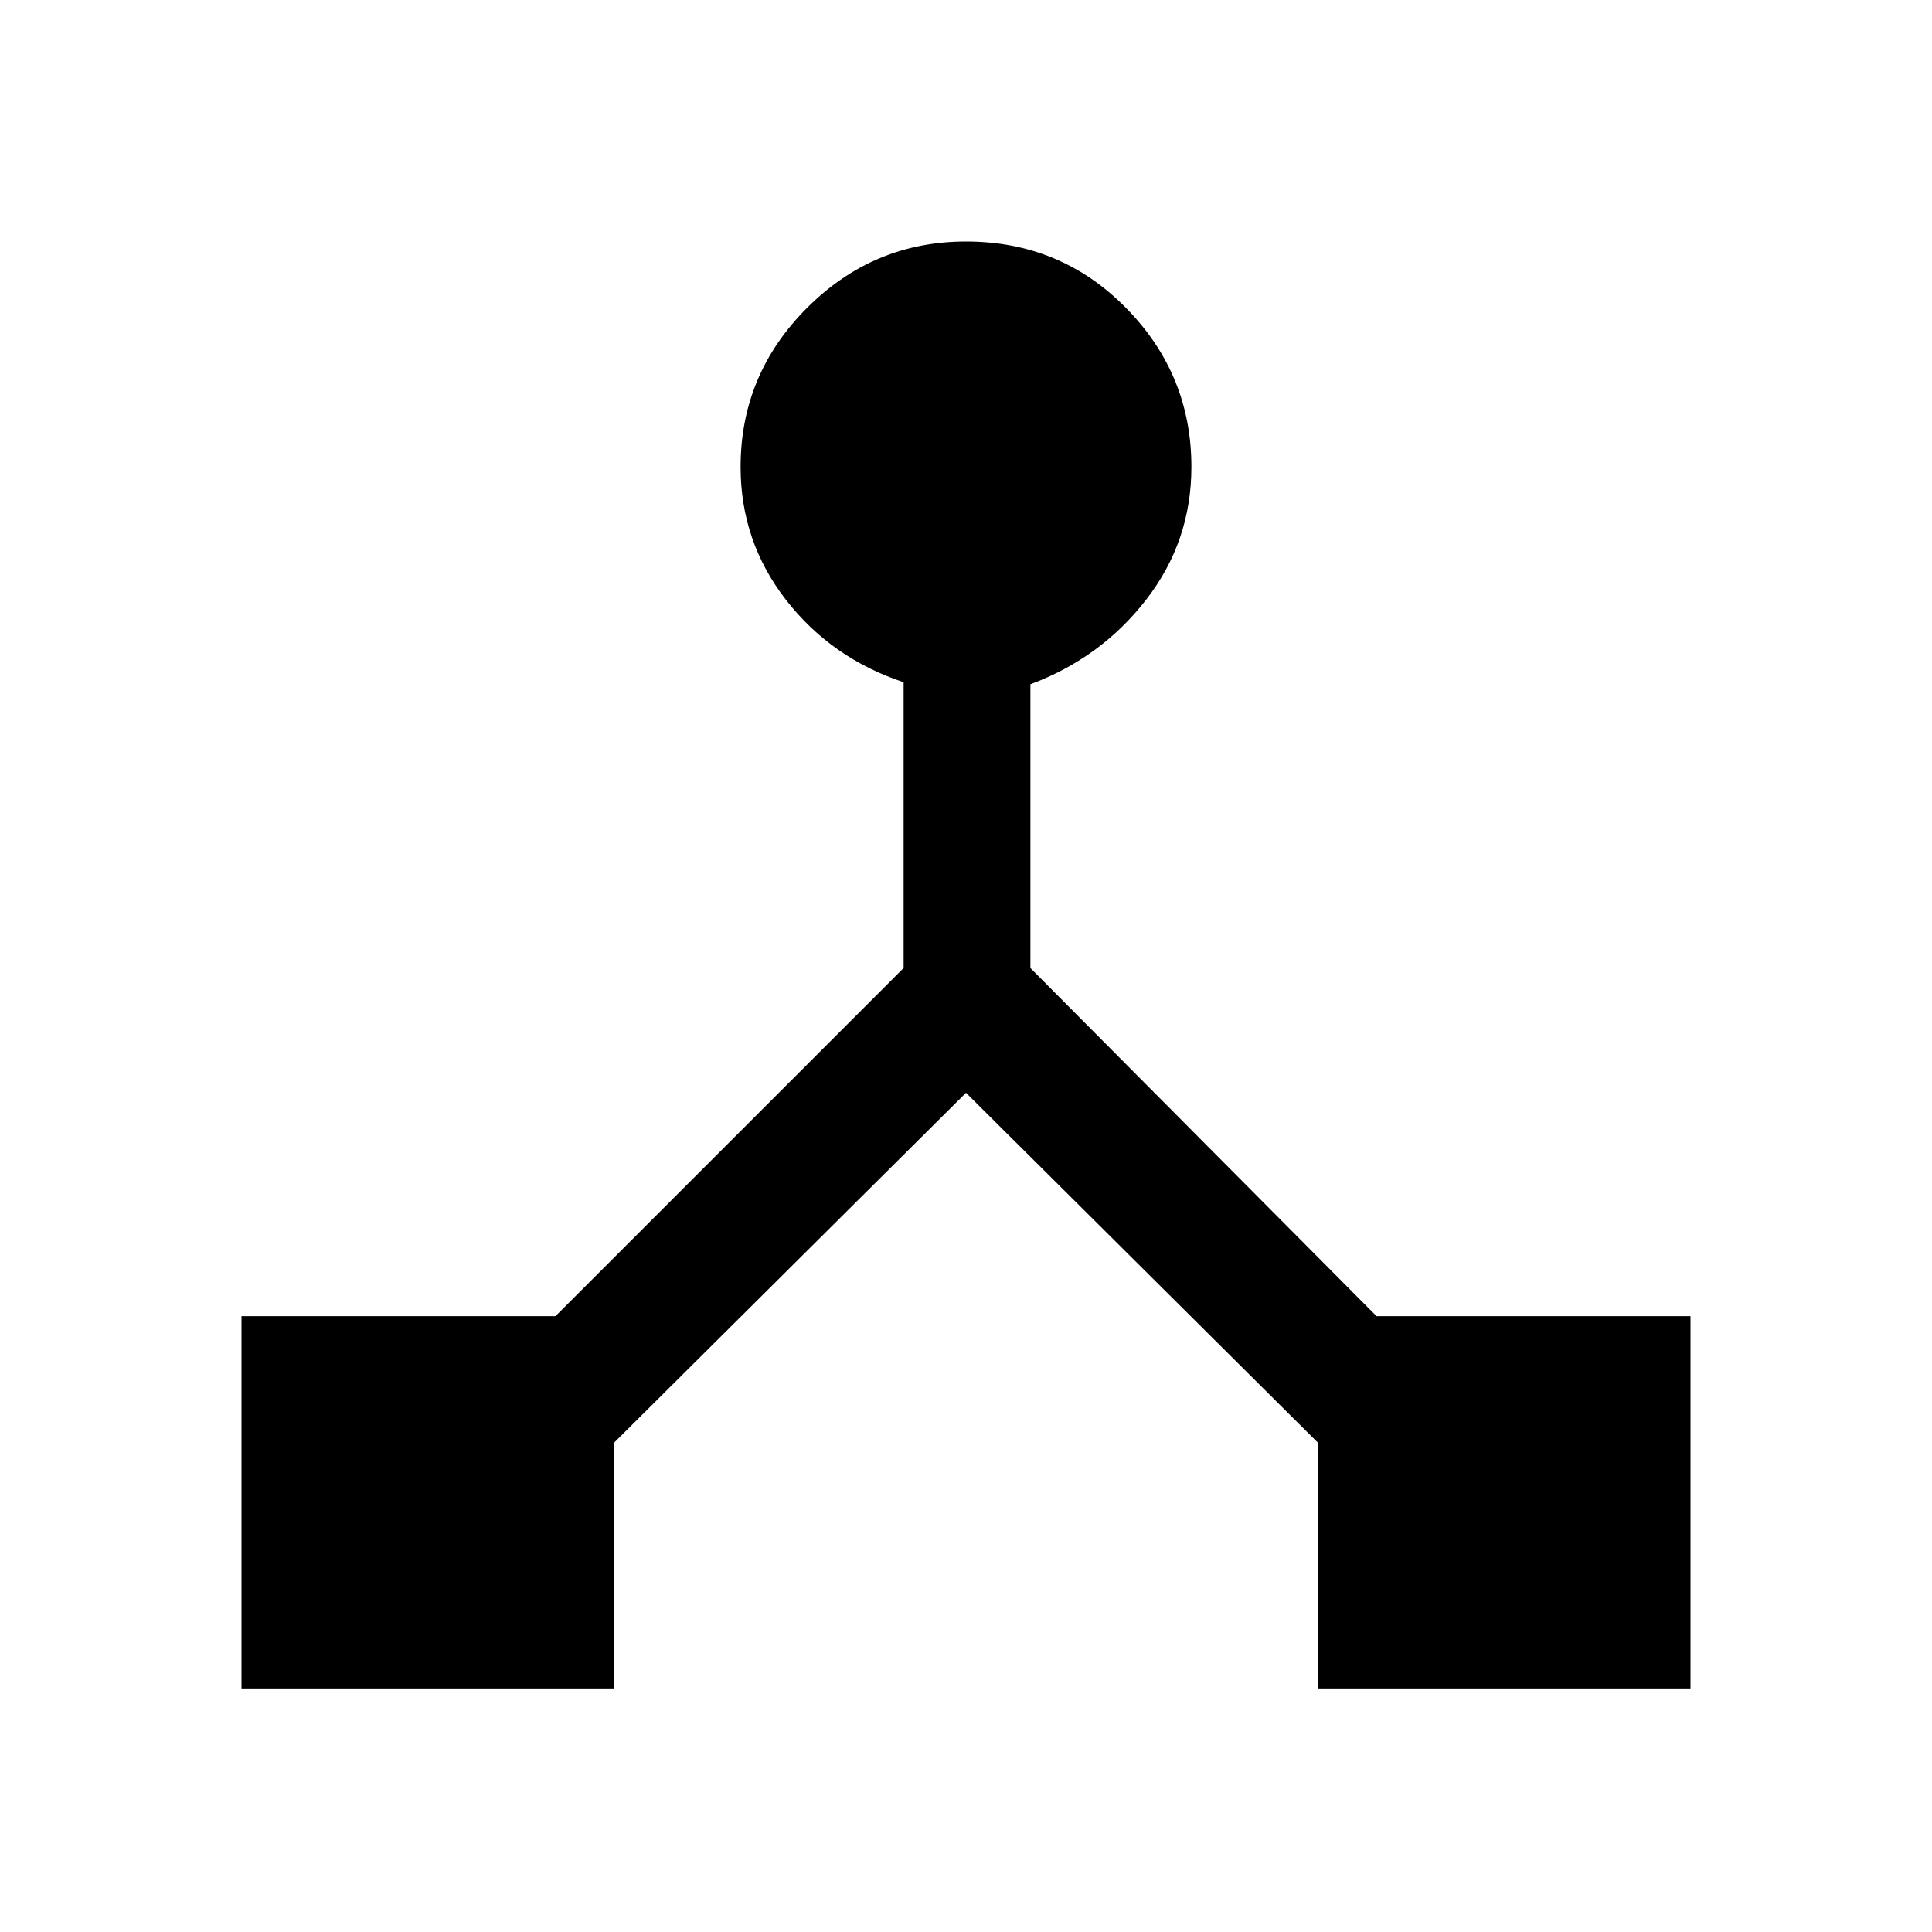 <svg xmlns="http://www.w3.org/2000/svg" height="48" width="48"><path d="M6 41.95V32.7H13.8L22.45 24.05V16.95Q20.65 16.35 19.525 14.9Q18.4 13.45 18.4 11.6Q18.4 9.3 20.05 7.65Q21.7 6 24 6Q26.35 6 27.975 7.65Q29.6 9.3 29.6 11.6Q29.6 13.45 28.475 14.9Q27.35 16.35 25.6 17V24.05L34.2 32.7H42V41.95H32.75V35.85L24 27.15L15.25 35.85V41.95Z"/></svg>
